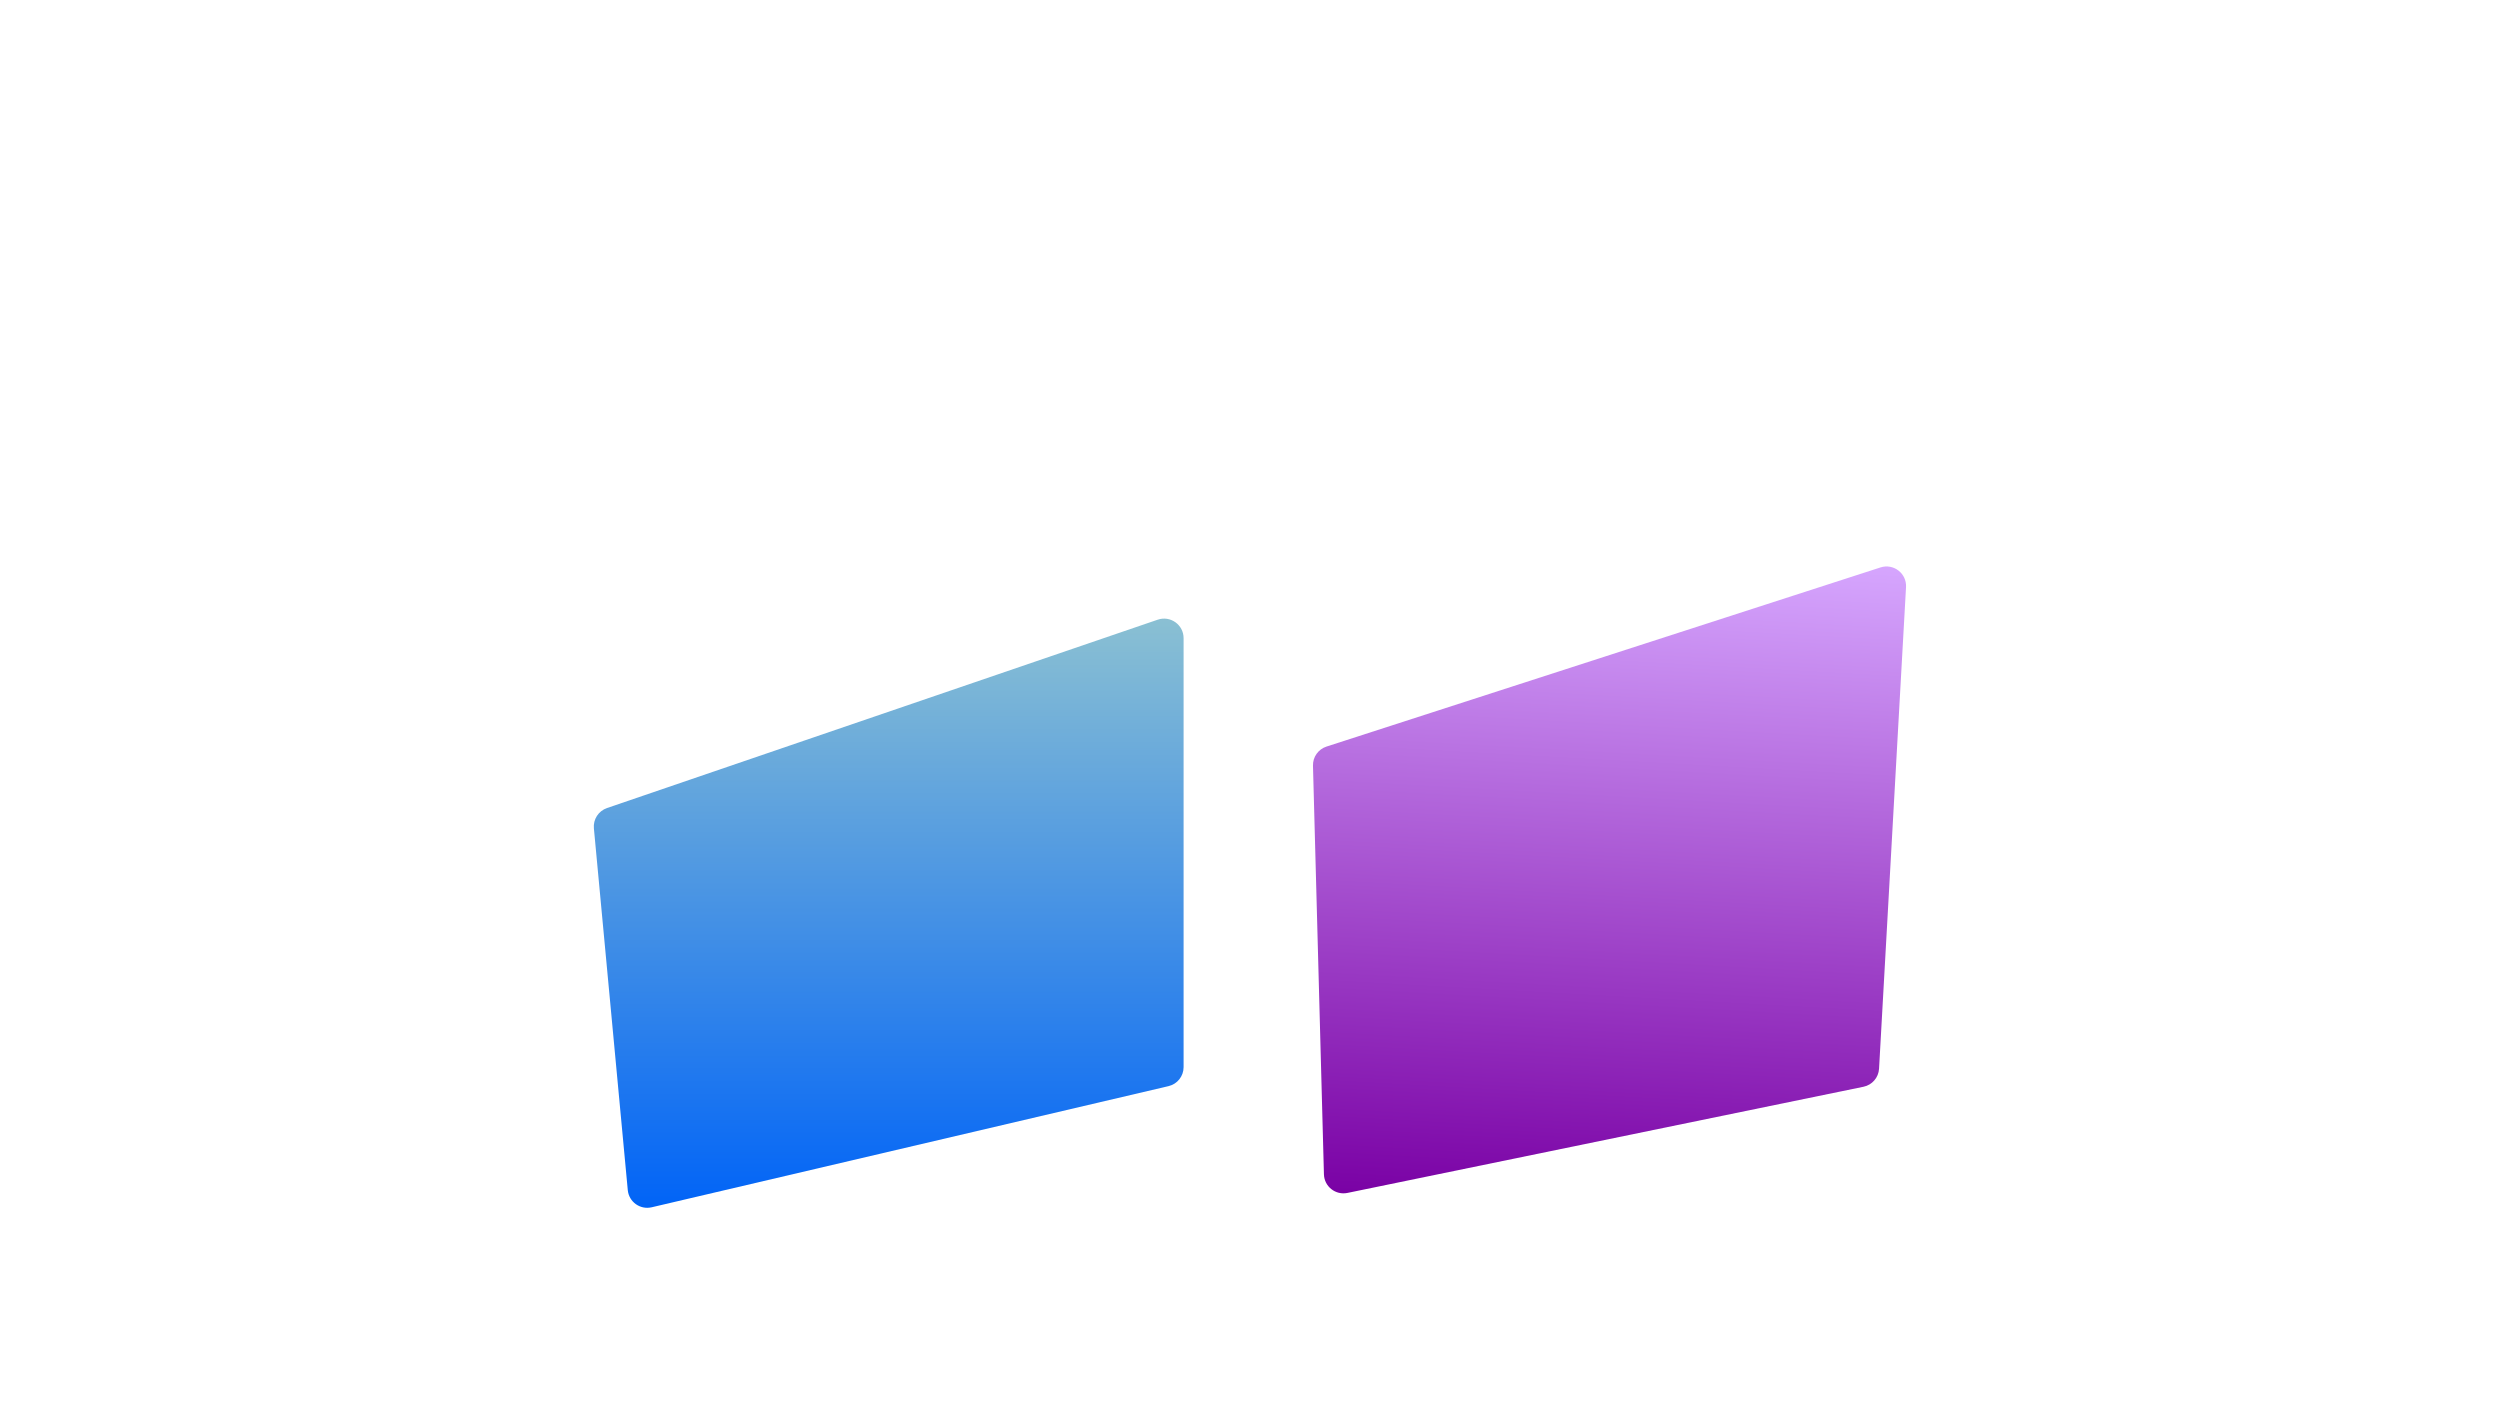 <svg width="1920" height="1080" viewBox="0 0 1920 1080" fill="none" xmlns="http://www.w3.org/2000/svg">
<path d="M909 490.106C909 479.819 898.88 472.584 889.146 475.914L466.183 620.576C459.623 622.82 455.456 629.266 456.102 636.168L482.129 913.991C482.978 923.049 491.63 929.272 500.487 927.196L897.423 834.152C904.205 832.562 909 826.513 909 819.548V490.106Z" fill="url(#paint0_linear_719_2)"/>
<path d="M1463.83 450.894C1464.41 440.374 1454.26 432.541 1444.23 435.782L1018.75 573.367C1012.42 575.414 1008.19 581.389 1008.37 588.041L1016.78 901.881C1017.03 911.214 1025.65 918.053 1034.8 916.172L1431.16 834.626C1437.82 833.255 1442.73 827.567 1443.11 820.772L1463.83 450.894Z" fill="url(#paint1_linear_719_2)"/>
<defs>
<linearGradient id="paint0_linear_719_2" x1="682" y1="469.123" x2="682" y2="931.123" gradientUnits="userSpaceOnUse">
<stop stop-color="#8CC1D2"/>
<stop offset="1" stop-color="#0063F7"/>
</linearGradient>
<linearGradient id="paint1_linear_719_2" x1="1241.4" y1="416.526" x2="1212.6" y2="930.72" gradientUnits="userSpaceOnUse">
<stop stop-color="#D7A8FF"/>
<stop offset="1" stop-color="#7900A4"/>
</linearGradient>
</defs>
</svg>
